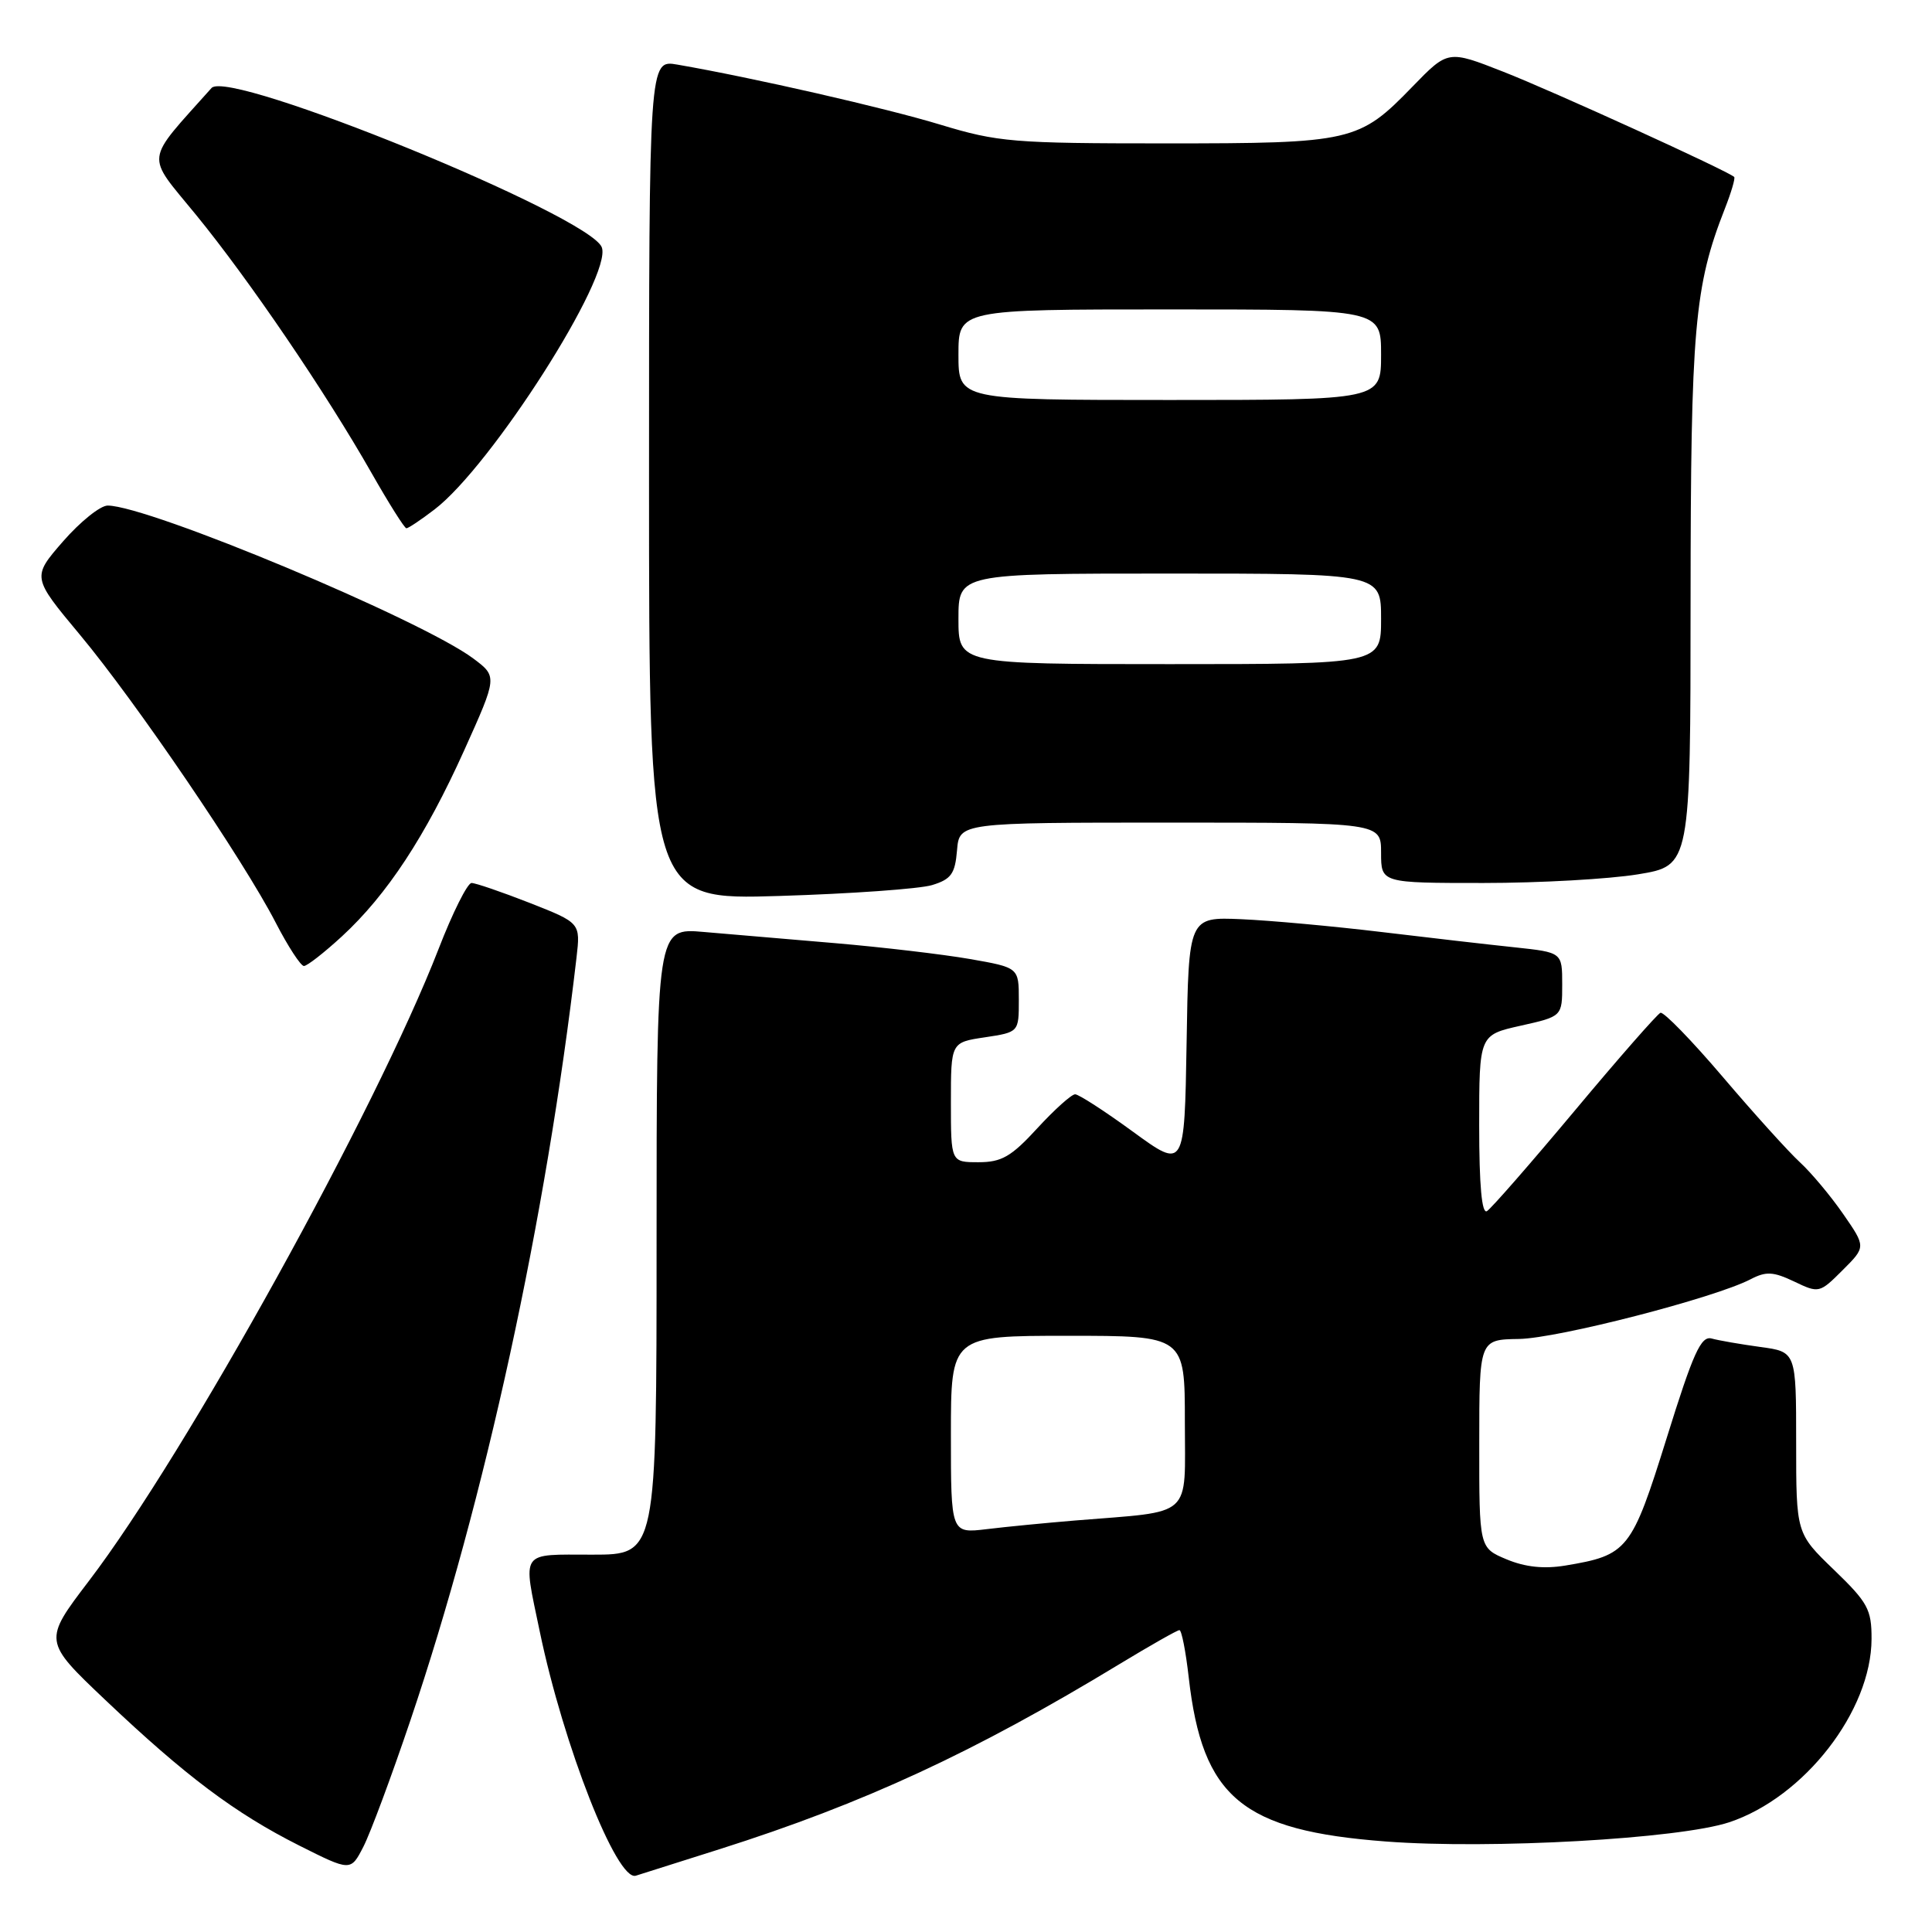 <?xml version="1.0" encoding="UTF-8" standalone="no"?>
<!DOCTYPE svg PUBLIC "-//W3C//DTD SVG 1.1//EN" "http://www.w3.org/Graphics/SVG/1.1/DTD/svg11.dtd" >
<svg xmlns="http://www.w3.org/2000/svg" xmlns:xlink="http://www.w3.org/1999/xlink" version="1.1" viewBox="0 0 256 256">
 <g >
 <path fill="currentColor"
d=" M 95.37 245.02 C 114.46 238.96 129.06 232.20 148.34 220.50 C 152.42 218.03 155.99 216.00 156.28 216.00 C 156.57 216.00 157.12 218.81 157.51 222.25 C 159.32 238.20 164.57 242.57 183.67 244.01 C 197.53 245.06 222.52 243.65 229.13 241.46 C 239.08 238.15 247.97 226.70 247.99 217.16 C 248.00 213.25 247.50 212.34 243.00 208.00 C 238.00 203.18 238.00 203.18 238.00 191.15 C 238.00 179.12 238.00 179.12 233.25 178.48 C 230.64 178.12 227.73 177.62 226.80 177.36 C 225.39 176.98 224.36 179.25 220.85 190.53 C 216.19 205.45 215.70 206.07 207.38 207.45 C 204.58 207.91 202.09 207.65 199.63 206.62 C 196.00 205.10 196.00 205.10 196.01 191.30 C 196.01 177.50 196.01 177.50 201.26 177.42 C 206.43 177.34 227.18 171.99 231.96 169.51 C 234.01 168.44 234.96 168.49 237.74 169.81 C 241.01 171.38 241.11 171.35 244.15 168.31 C 247.25 165.22 247.25 165.22 244.23 160.86 C 242.57 158.46 239.99 155.38 238.49 154.00 C 236.99 152.62 232.40 147.54 228.28 142.70 C 224.16 137.86 220.44 134.04 220.02 134.20 C 219.60 134.37 214.48 140.20 208.66 147.17 C 202.83 154.14 197.60 160.13 197.03 160.48 C 196.35 160.90 196.00 157.10 196.00 149.13 C 196.00 137.14 196.00 137.14 201.50 135.91 C 207.00 134.68 207.00 134.68 207.00 130.44 C 207.00 126.20 207.00 126.20 200.75 125.53 C 197.31 125.17 189.32 124.25 183.00 123.49 C 176.68 122.73 168.35 121.97 164.50 121.80 C 157.50 121.50 157.50 121.50 157.23 138.22 C 156.95 154.93 156.95 154.93 150.14 149.97 C 146.40 147.24 142.94 145.00 142.46 145.00 C 141.98 145.00 139.72 147.03 137.45 149.50 C 134.00 153.26 132.72 154.00 129.66 154.00 C 126.00 154.00 126.00 154.00 126.00 146.06 C 126.00 138.12 126.00 138.12 130.50 137.45 C 135.00 136.77 135.00 136.77 135.00 132.49 C 135.00 128.21 135.00 128.21 128.49 127.07 C 124.91 126.45 116.92 125.51 110.74 124.98 C 104.56 124.46 96.69 123.79 93.25 123.49 C 87.00 122.94 87.00 122.94 87.00 164.47 C 87.00 206.00 87.00 206.00 78.50 206.00 C 68.78 206.00 69.26 205.30 71.52 216.18 C 74.67 231.34 81.75 249.33 84.25 248.54 C 84.94 248.32 89.94 246.74 95.37 245.02 Z  M 54.38 227.96 C 64.27 198.70 72.36 161.52 76.39 126.89 C 76.92 122.29 76.92 122.29 70.19 119.64 C 66.48 118.19 63.01 117.00 62.48 117.00 C 61.94 117.01 59.97 120.94 58.11 125.75 C 49.79 147.17 24.70 192.54 11.79 209.47 C 5.72 217.44 5.72 217.44 13.98 225.28 C 24.58 235.33 31.14 240.26 39.64 244.54 C 46.47 247.97 46.47 247.97 48.15 244.70 C 49.08 242.89 51.88 235.36 54.38 227.96 Z  M 45.31 124.07 C 51.29 118.56 56.38 110.80 61.51 99.42 C 65.91 89.65 65.91 89.65 62.71 87.25 C 55.81 82.11 19.74 67.02 14.27 66.99 C 13.29 66.99 10.64 69.12 8.36 71.73 C 4.23 76.48 4.23 76.48 10.59 84.11 C 17.99 92.98 32.24 113.93 36.53 122.25 C 38.16 125.41 39.85 128.00 40.27 128.00 C 40.70 128.00 42.96 126.23 45.31 124.07 Z  M 123.50 117.28 C 126.03 116.51 126.55 115.79 126.81 112.68 C 127.12 109.00 127.12 109.00 155.06 109.00 C 183.00 109.00 183.00 109.00 183.00 113.00 C 183.00 117.00 183.00 117.00 196.56 117.00 C 204.01 117.00 213.24 116.48 217.06 115.85 C 224.00 114.71 224.00 114.71 224.01 79.60 C 224.03 43.42 224.51 37.95 228.56 27.63 C 229.40 25.49 229.95 23.62 229.79 23.45 C 229.02 22.68 205.68 12.04 199.18 9.50 C 191.87 6.63 191.87 6.63 187.18 11.46 C 180.08 18.79 179.17 19.00 154.43 19.00 C 134.27 19.00 132.23 18.83 124.64 16.53 C 117.34 14.31 99.75 10.29 89.75 8.56 C 86.00 7.91 86.00 7.91 86.00 63.58 C 86.00 119.25 86.00 119.25 103.25 118.72 C 112.74 118.43 121.85 117.78 123.50 117.28 Z  M 57.57 67.51 C 65.09 61.78 81.19 36.55 79.74 32.77 C 78.14 28.59 30.34 9.07 28.03 11.66 C 19.07 21.70 19.25 20.24 25.96 28.45 C 33.00 37.06 43.18 52.03 49.24 62.69 C 51.53 66.71 53.60 70.00 53.85 70.00 C 54.11 70.00 55.78 68.88 57.57 67.51 Z  M 126.00 190.09 C 126.00 177.00 126.00 177.00 141.50 177.00 C 157.00 177.00 157.00 177.00 157.00 188.41 C 157.00 201.34 158.29 200.18 142.50 201.47 C 138.65 201.79 133.36 202.30 130.75 202.62 C 126.00 203.19 126.00 203.19 126.00 190.09 Z  M 127.00 82.00 C 127.00 76.00 127.00 76.00 155.00 76.00 C 183.00 76.00 183.00 76.00 183.00 82.00 C 183.00 88.00 183.00 88.00 155.00 88.00 C 127.00 88.00 127.00 88.00 127.00 82.00 Z  M 127.00 47.00 C 127.00 41.00 127.00 41.00 155.00 41.00 C 183.00 41.00 183.00 41.00 183.00 47.00 C 183.00 53.00 183.00 53.00 155.00 53.00 C 127.00 53.00 127.00 53.00 127.00 47.00 Z "/>
</g>
</svg>
